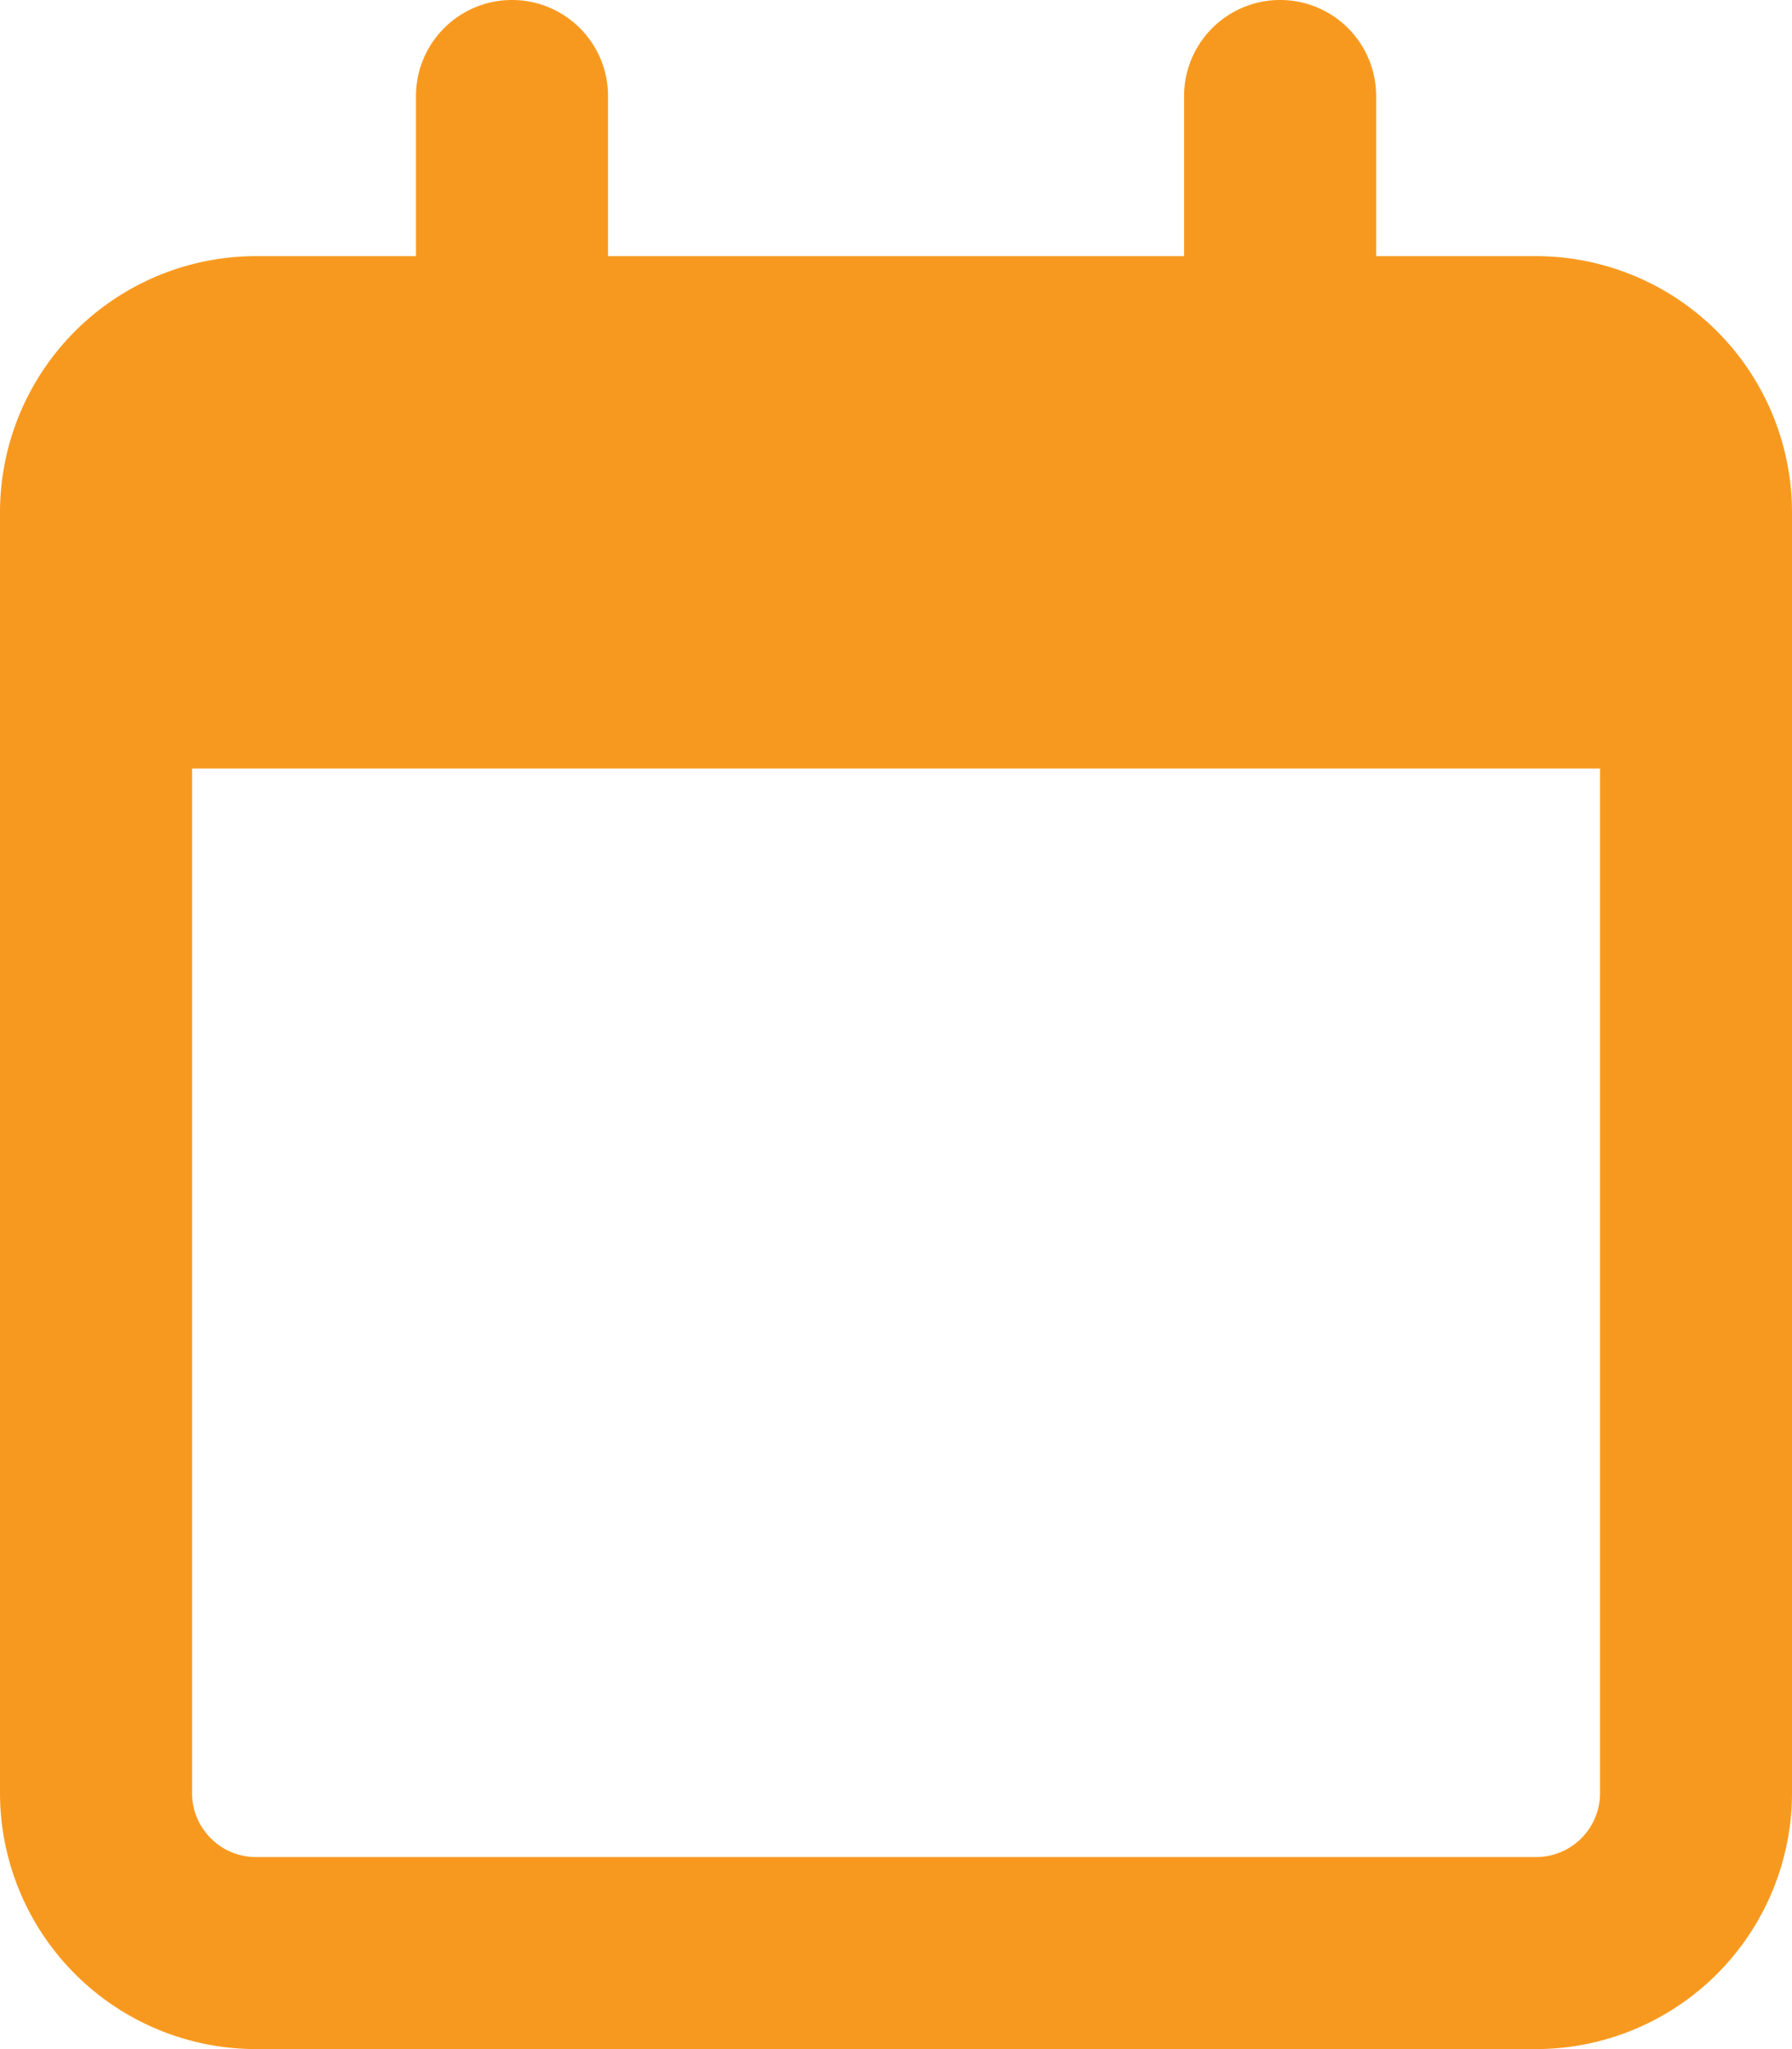 <svg id="Component_330_1" data-name="Component 330 – 1" xmlns="http://www.w3.org/2000/svg" width="15.75" height="18" viewBox="0 0 15.75 18">
  <path id="Path_77" data-name="Path 77" d="M5.344,2.25h5.063V.844a.844.844,0,0,1,1.688,0V2.25H13.5A2.252,2.252,0,0,1,15.75,4.5V15.75A2.252,2.252,0,0,1,13.5,18H2.25A2.252,2.252,0,0,1,0,15.75V4.5A2.252,2.252,0,0,1,2.25,2.25H3.656V.844a.844.844,0,0,1,1.688,0ZM1.688,15.75a.562.562,0,0,0,.563.563H13.5a.562.562,0,0,0,.563-.562v-9H1.688Z" fill="#f8991f"/>
</svg>
